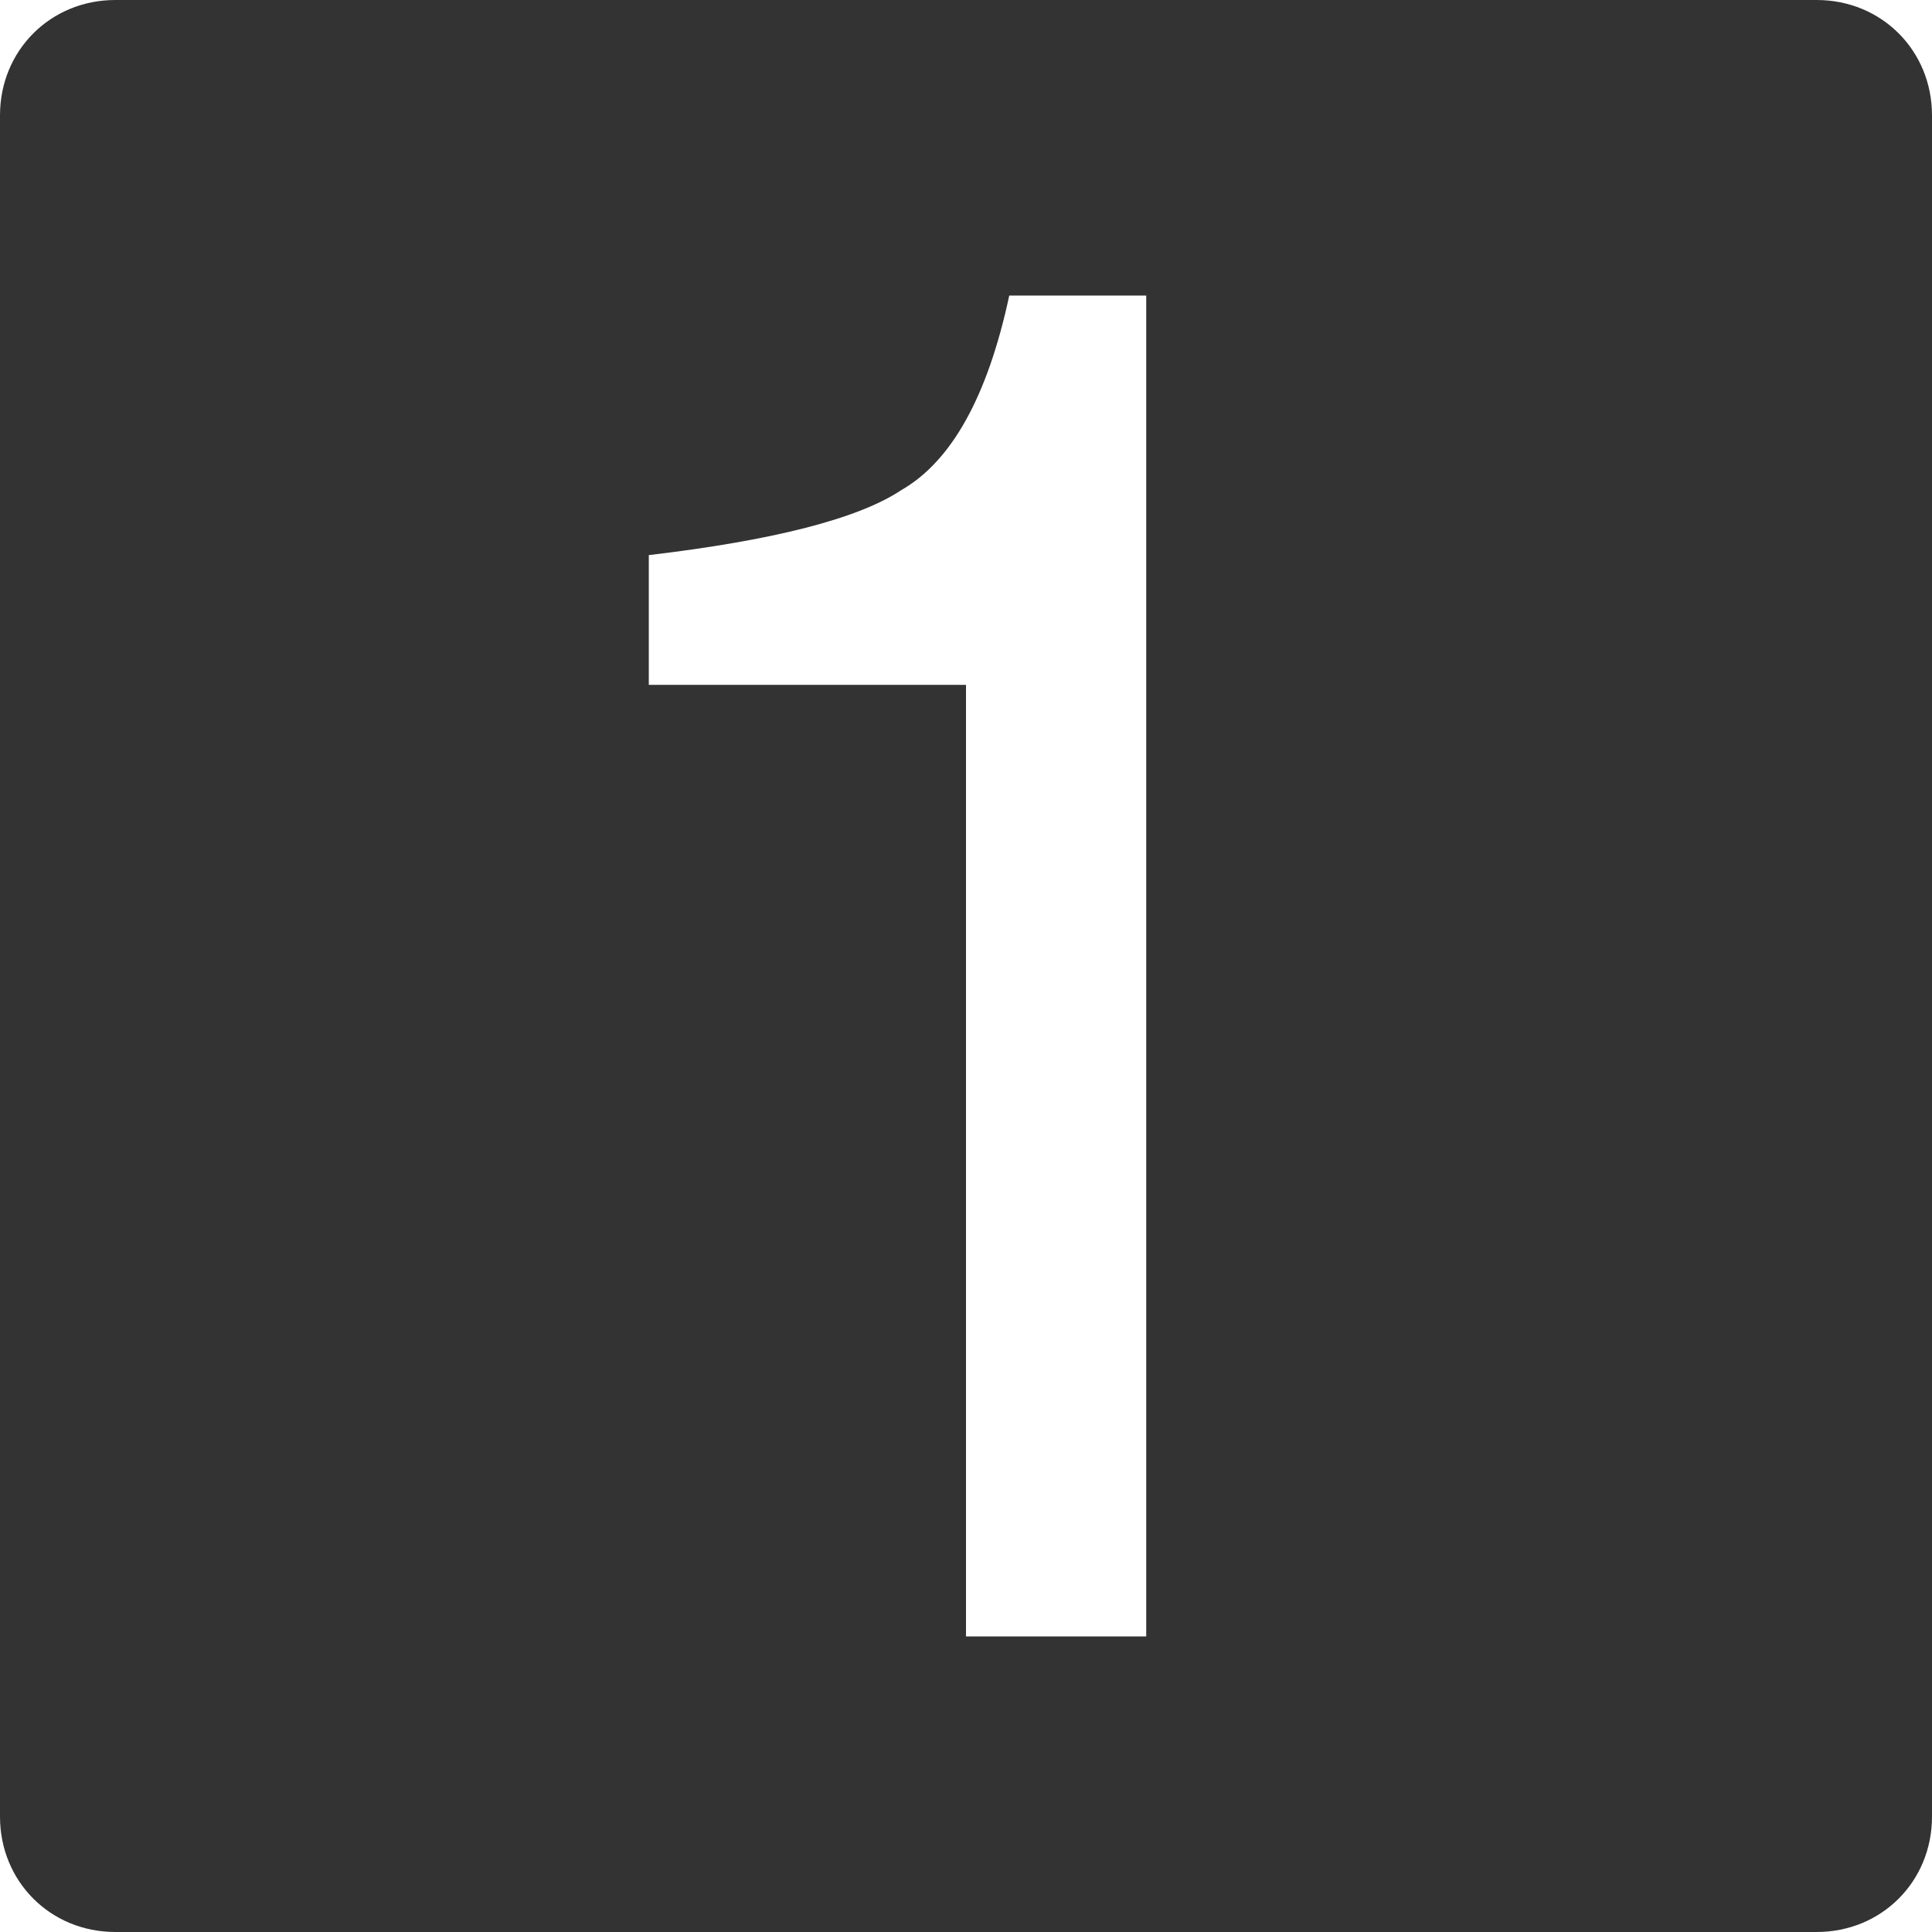 <?xml version="1.0" encoding="UTF-8"?>
<!DOCTYPE svg PUBLIC "-//W3C//DTD SVG 1.1//EN" "http://www.w3.org/Graphics/SVG/1.1/DTD/svg11.dtd">
<!-- Creator: CorelDRAW Home & Student 2019 -->
<svg xmlns="http://www.w3.org/2000/svg" xml:space="preserve" width="100px" height="100px" version="1.1" style="shape-rendering:geometricPrecision; text-rendering:geometricPrecision; image-rendering:optimizeQuality; fill-rule:evenodd; clip-rule:evenodd"
viewBox="0 0 2.68 2.68"
 xmlns:xlink="http://www.w3.org/1999/xlink">
 <defs>
  <style type="text/css">
   <![CDATA[
    .fil0 {fill:#333333}
   ]]>
  </style>
 </defs>
 <g id="Layer_x0020_1">
  <path class="fil0" d="M0.16 0l2.36 0c0.09,0 0.16,0.07 0.16,0.16l0 2.36c0,0.09 -0.07,0.16 -0.16,0.16l-2.36 0c-0.09,0 -0.16,-0.07 -0.16,-0.16l0 -2.36c0,-0.09 0.07,-0.16 0.16,-0.16zm0.74 0.77l0 0.18 0.44 0 0 1.32 0.25 0 0 -1.86 -0.19 0c-0.03,0.14 -0.08,0.23 -0.15,0.27 -0.06,0.04 -0.18,0.07 -0.35,0.09z"/>
 </g>
</svg>
